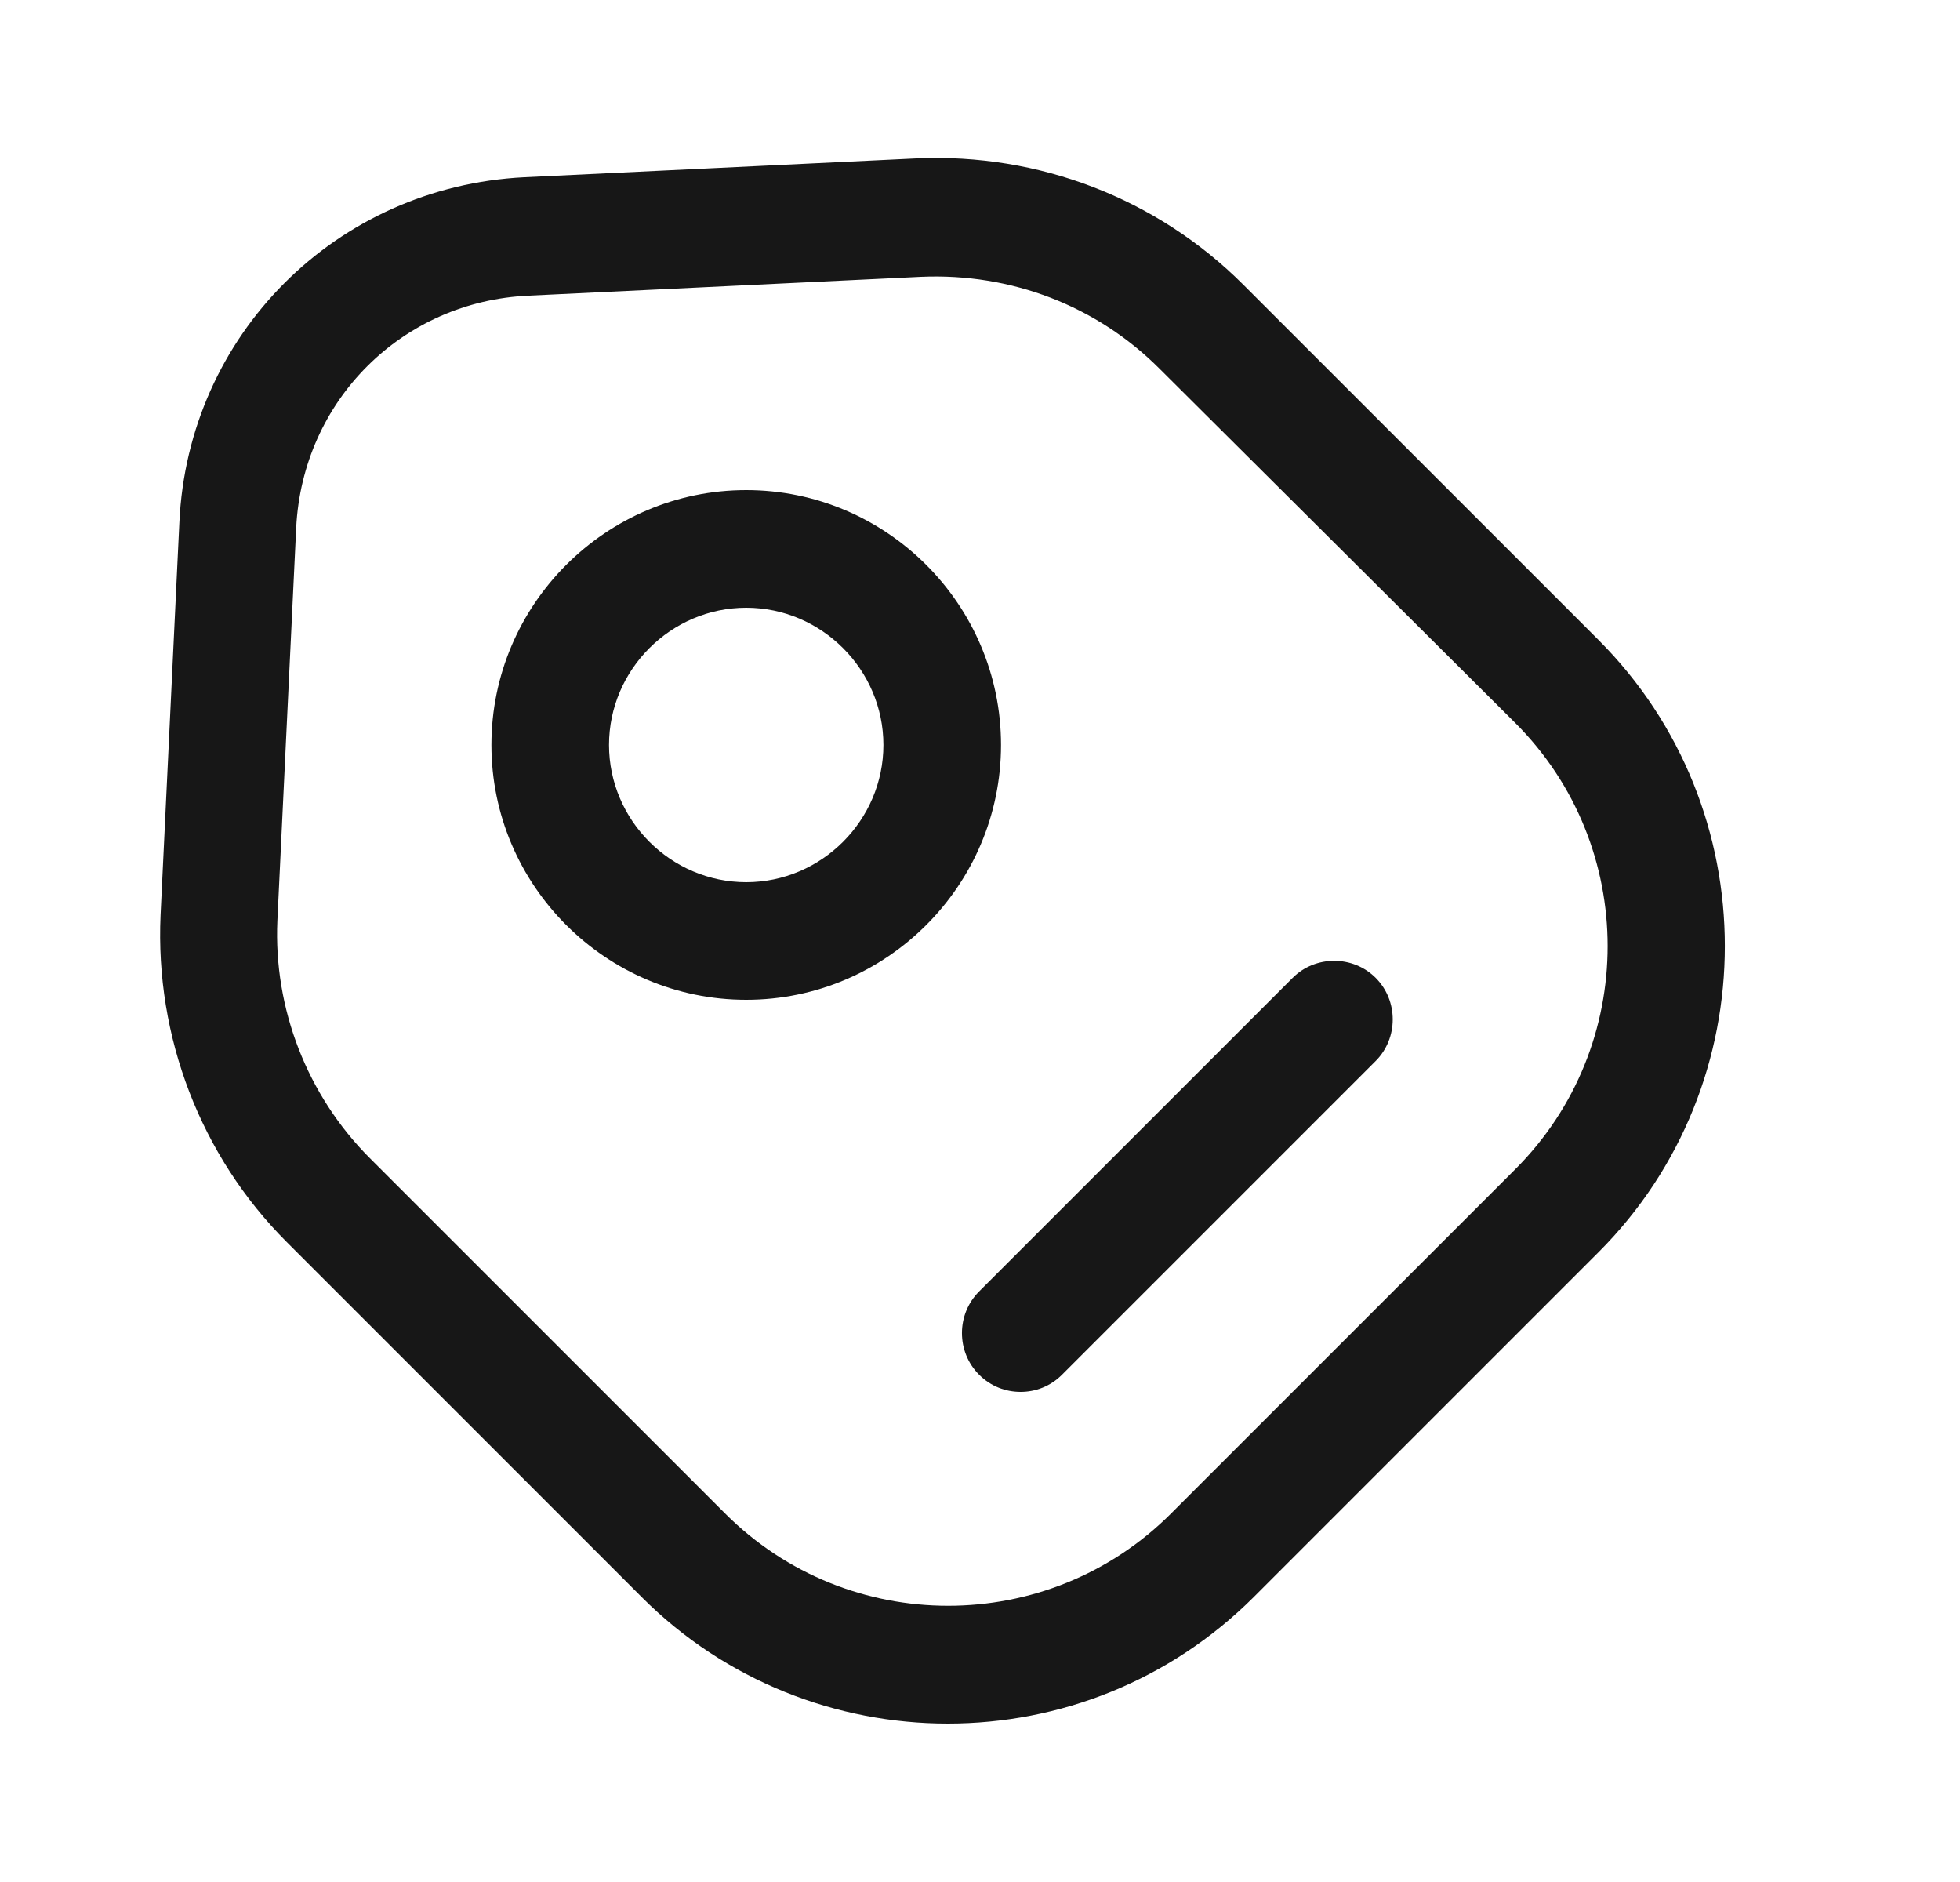 <svg width="25" height="24" viewBox="0 0 25 24" fill="none" xmlns="http://www.w3.org/2000/svg">
<path d="M12.088 21.98C10.678 21.98 9.258 21.44 8.188 20.37L3.658 15.84C2.558 14.74 1.978 13.22 2.048 11.67L2.288 6.66C2.398 4.27 4.288 2.38 6.688 2.26L11.688 2.02C13.248 1.95 14.758 2.53 15.858 3.63L20.388 8.16C22.538 10.31 22.538 13.82 20.388 15.97L15.998 20.36C14.918 21.44 13.508 21.98 12.088 21.98ZM4.718 14.77L9.248 19.3C10.818 20.87 13.368 20.87 14.938 19.3L19.328 14.91C20.898 13.34 20.898 10.79 19.328 9.22L14.788 4.7C13.988 3.9 12.898 3.48 11.748 3.53L6.748 3.77C5.128 3.84 3.858 5.11 3.778 6.73L3.538 11.74C3.488 12.86 3.918 13.97 4.718 14.77Z" fill="#171717"/>
<path d="M9.518 12.75C7.728 12.75 6.268 11.29 6.268 9.5C6.268 7.71 7.728 6.25 9.518 6.25C11.308 6.25 12.768 7.71 12.768 9.5C12.768 11.29 11.308 12.75 9.518 12.75ZM9.518 7.75C8.558 7.75 7.768 8.54 7.768 9.5C7.768 10.46 8.558 11.25 9.518 11.25C10.478 11.25 11.268 10.46 11.268 9.5C11.268 8.54 10.478 7.75 9.518 7.75Z" fill="#171717"/>
<path d="M13.018 17.75C12.828 17.75 12.637 17.68 12.488 17.53C12.197 17.24 12.197 16.76 12.488 16.47L16.488 12.47C16.777 12.18 17.258 12.18 17.547 12.47C17.837 12.76 17.837 13.24 17.547 13.53L13.547 17.53C13.398 17.68 13.207 17.75 13.018 17.75Z" fill="#171717"/>
</svg>
